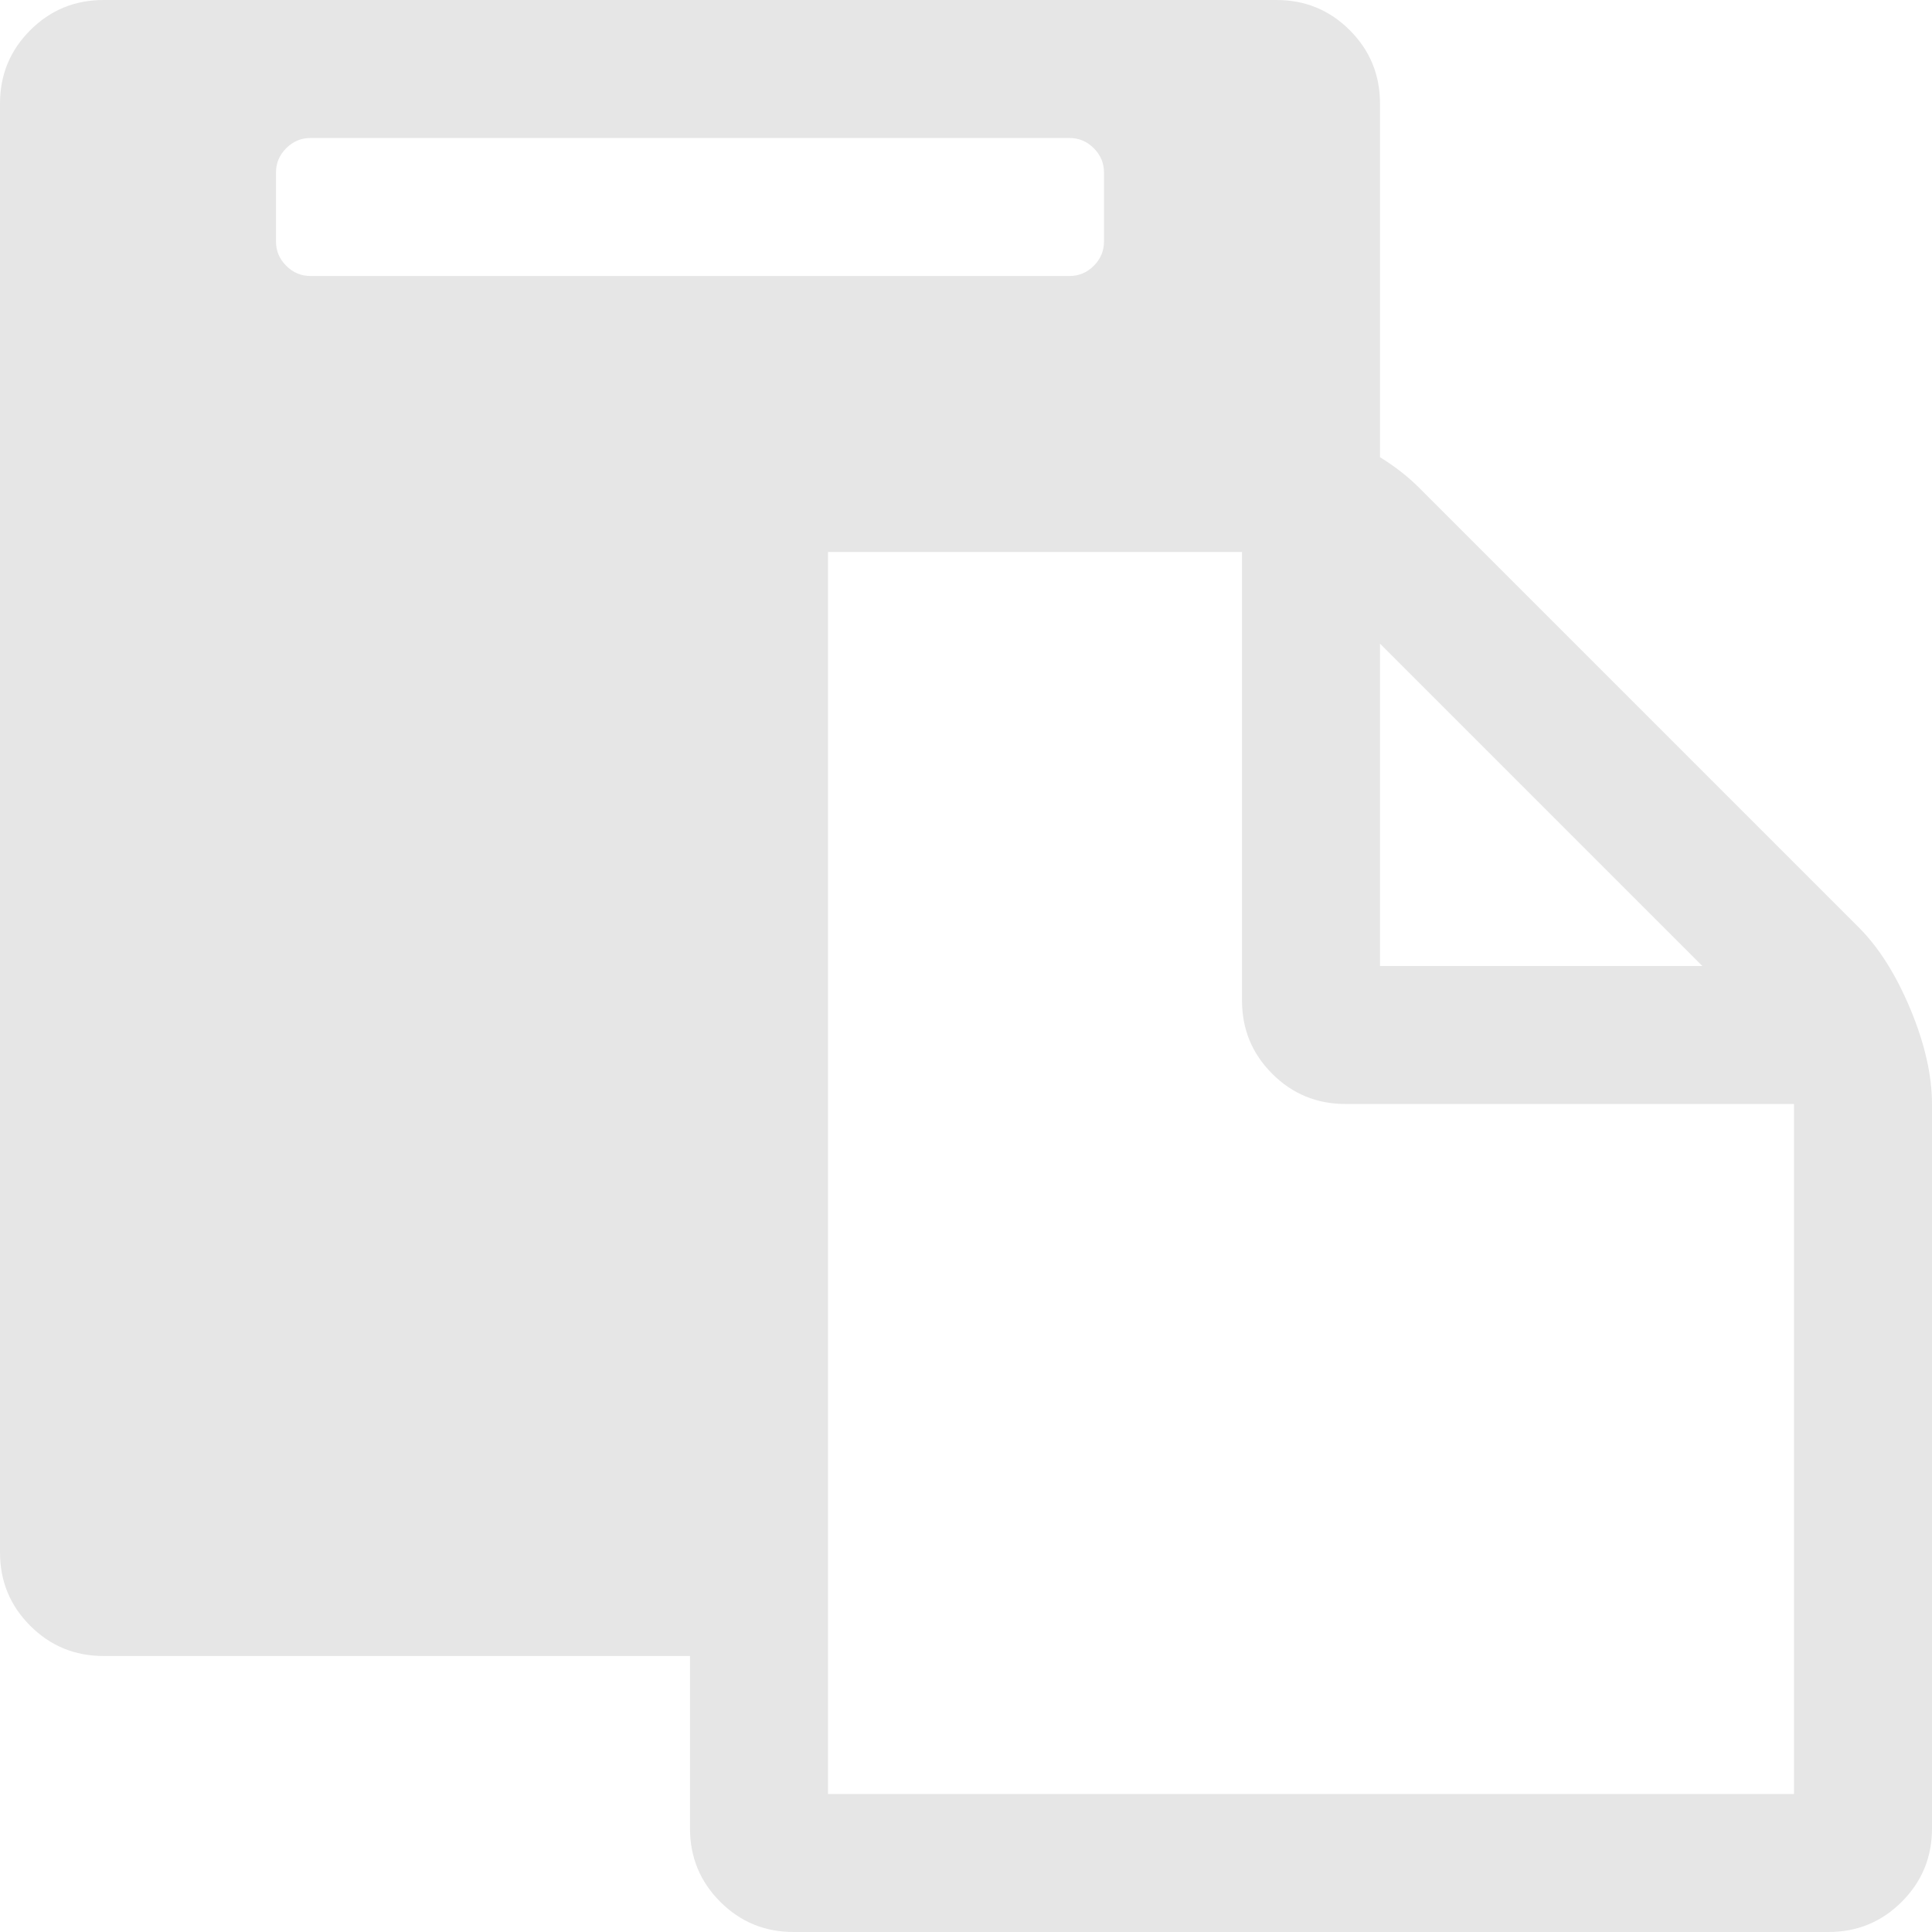 <?xml version="1.0" standalone="no"?><!DOCTYPE svg PUBLIC "-//W3C//DTD SVG 1.1//EN" "http://www.w3.org/Graphics/SVG/1.1/DTD/svg11.dtd"><svg t="1522244607726" class="icon" style="" viewBox="0 0 1024 1024" version="1.1" xmlns="http://www.w3.org/2000/svg" p-id="2024" xmlns:xlink="http://www.w3.org/1999/xlink" width="16" height="16"><defs><style type="text/css"></style></defs><path d="M438.857 950.857l512 0 0-365.714-237.714 0q-22.821 0-38.839-16.018t-16.018-38.839l0-237.714-219.429 0 0 658.286zM585.143 128l0-36.571q0-7.461-5.413-12.873t-12.873-5.413l-402.286 0q-7.461 0-12.873 5.413t-5.413 12.873l0 36.571q0 7.461 5.413 12.873t12.873 5.413l402.286 0q7.461 0 12.873-5.413t5.413-12.873zM731.429 512l170.862 0-170.862-170.862 0 170.862zM1024 585.143l0 384q0 22.821-16.018 38.839t-38.839 16.018l-548.571 0q-22.821 0-38.839-16.018t-16.018-38.839l0-91.429-310.857 0q-22.821 0-38.839-16.018t-16.018-38.839l0-768q0-22.821 16.018-38.839t38.839-16.018l621.714 0q22.821 0 38.839 16.018t16.018 38.839l0 187.465q11.995 7.461 20.553 16.018l233.179 233.179q16.018 16.018 27.429 43.447t11.41 50.322z" p-id="2025" fill="#e6e6e6"></path></svg>
